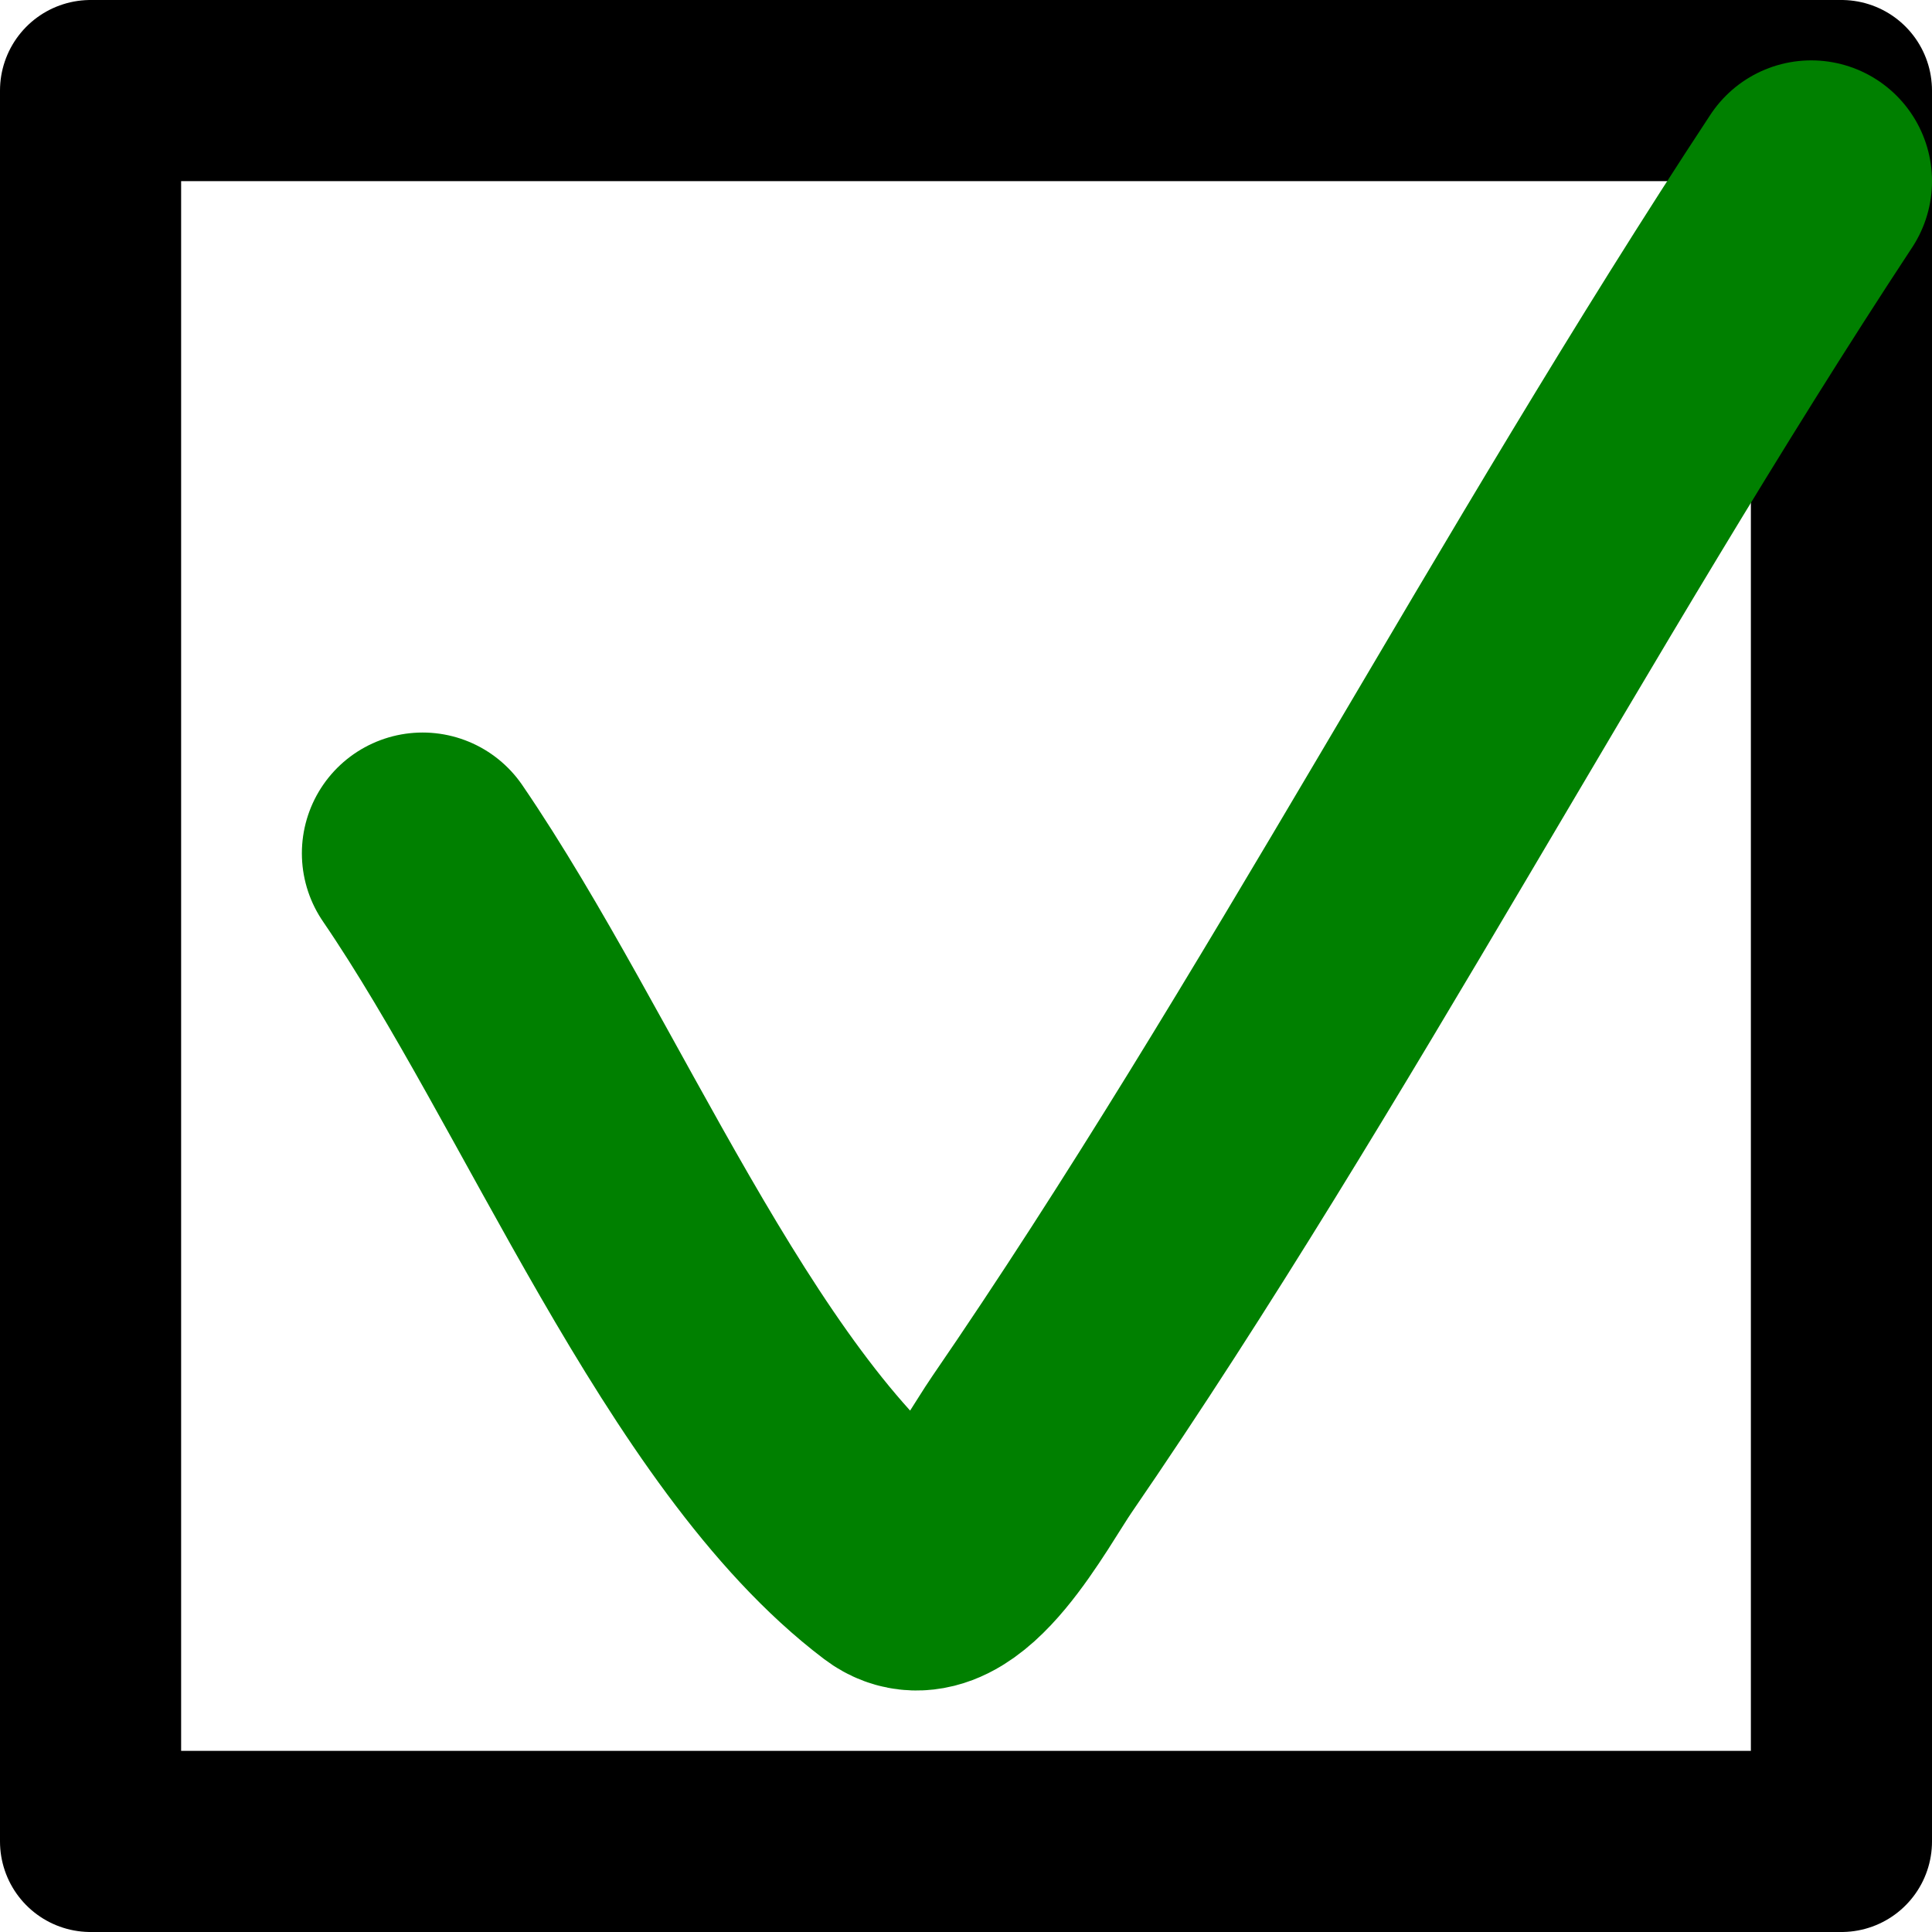 <svg width="32" height="32" viewBox="0 0 32 32" fill="none" xmlns="http://www.w3.org/2000/svg">
<rect x="1.5" y="1.5" width="29" height="29" stroke="black" stroke-width="3" stroke-linejoin="round"/>
<path d="M7 14.133C9.46 17.733 11.733 23.522 14.857 25.885C15.649 26.485 16.648 24.57 17.093 23.922C21.617 17.333 25.563 9.738 30 3" stroke="#008000" stroke-width="4" stroke-linecap="round"/>
</svg>
